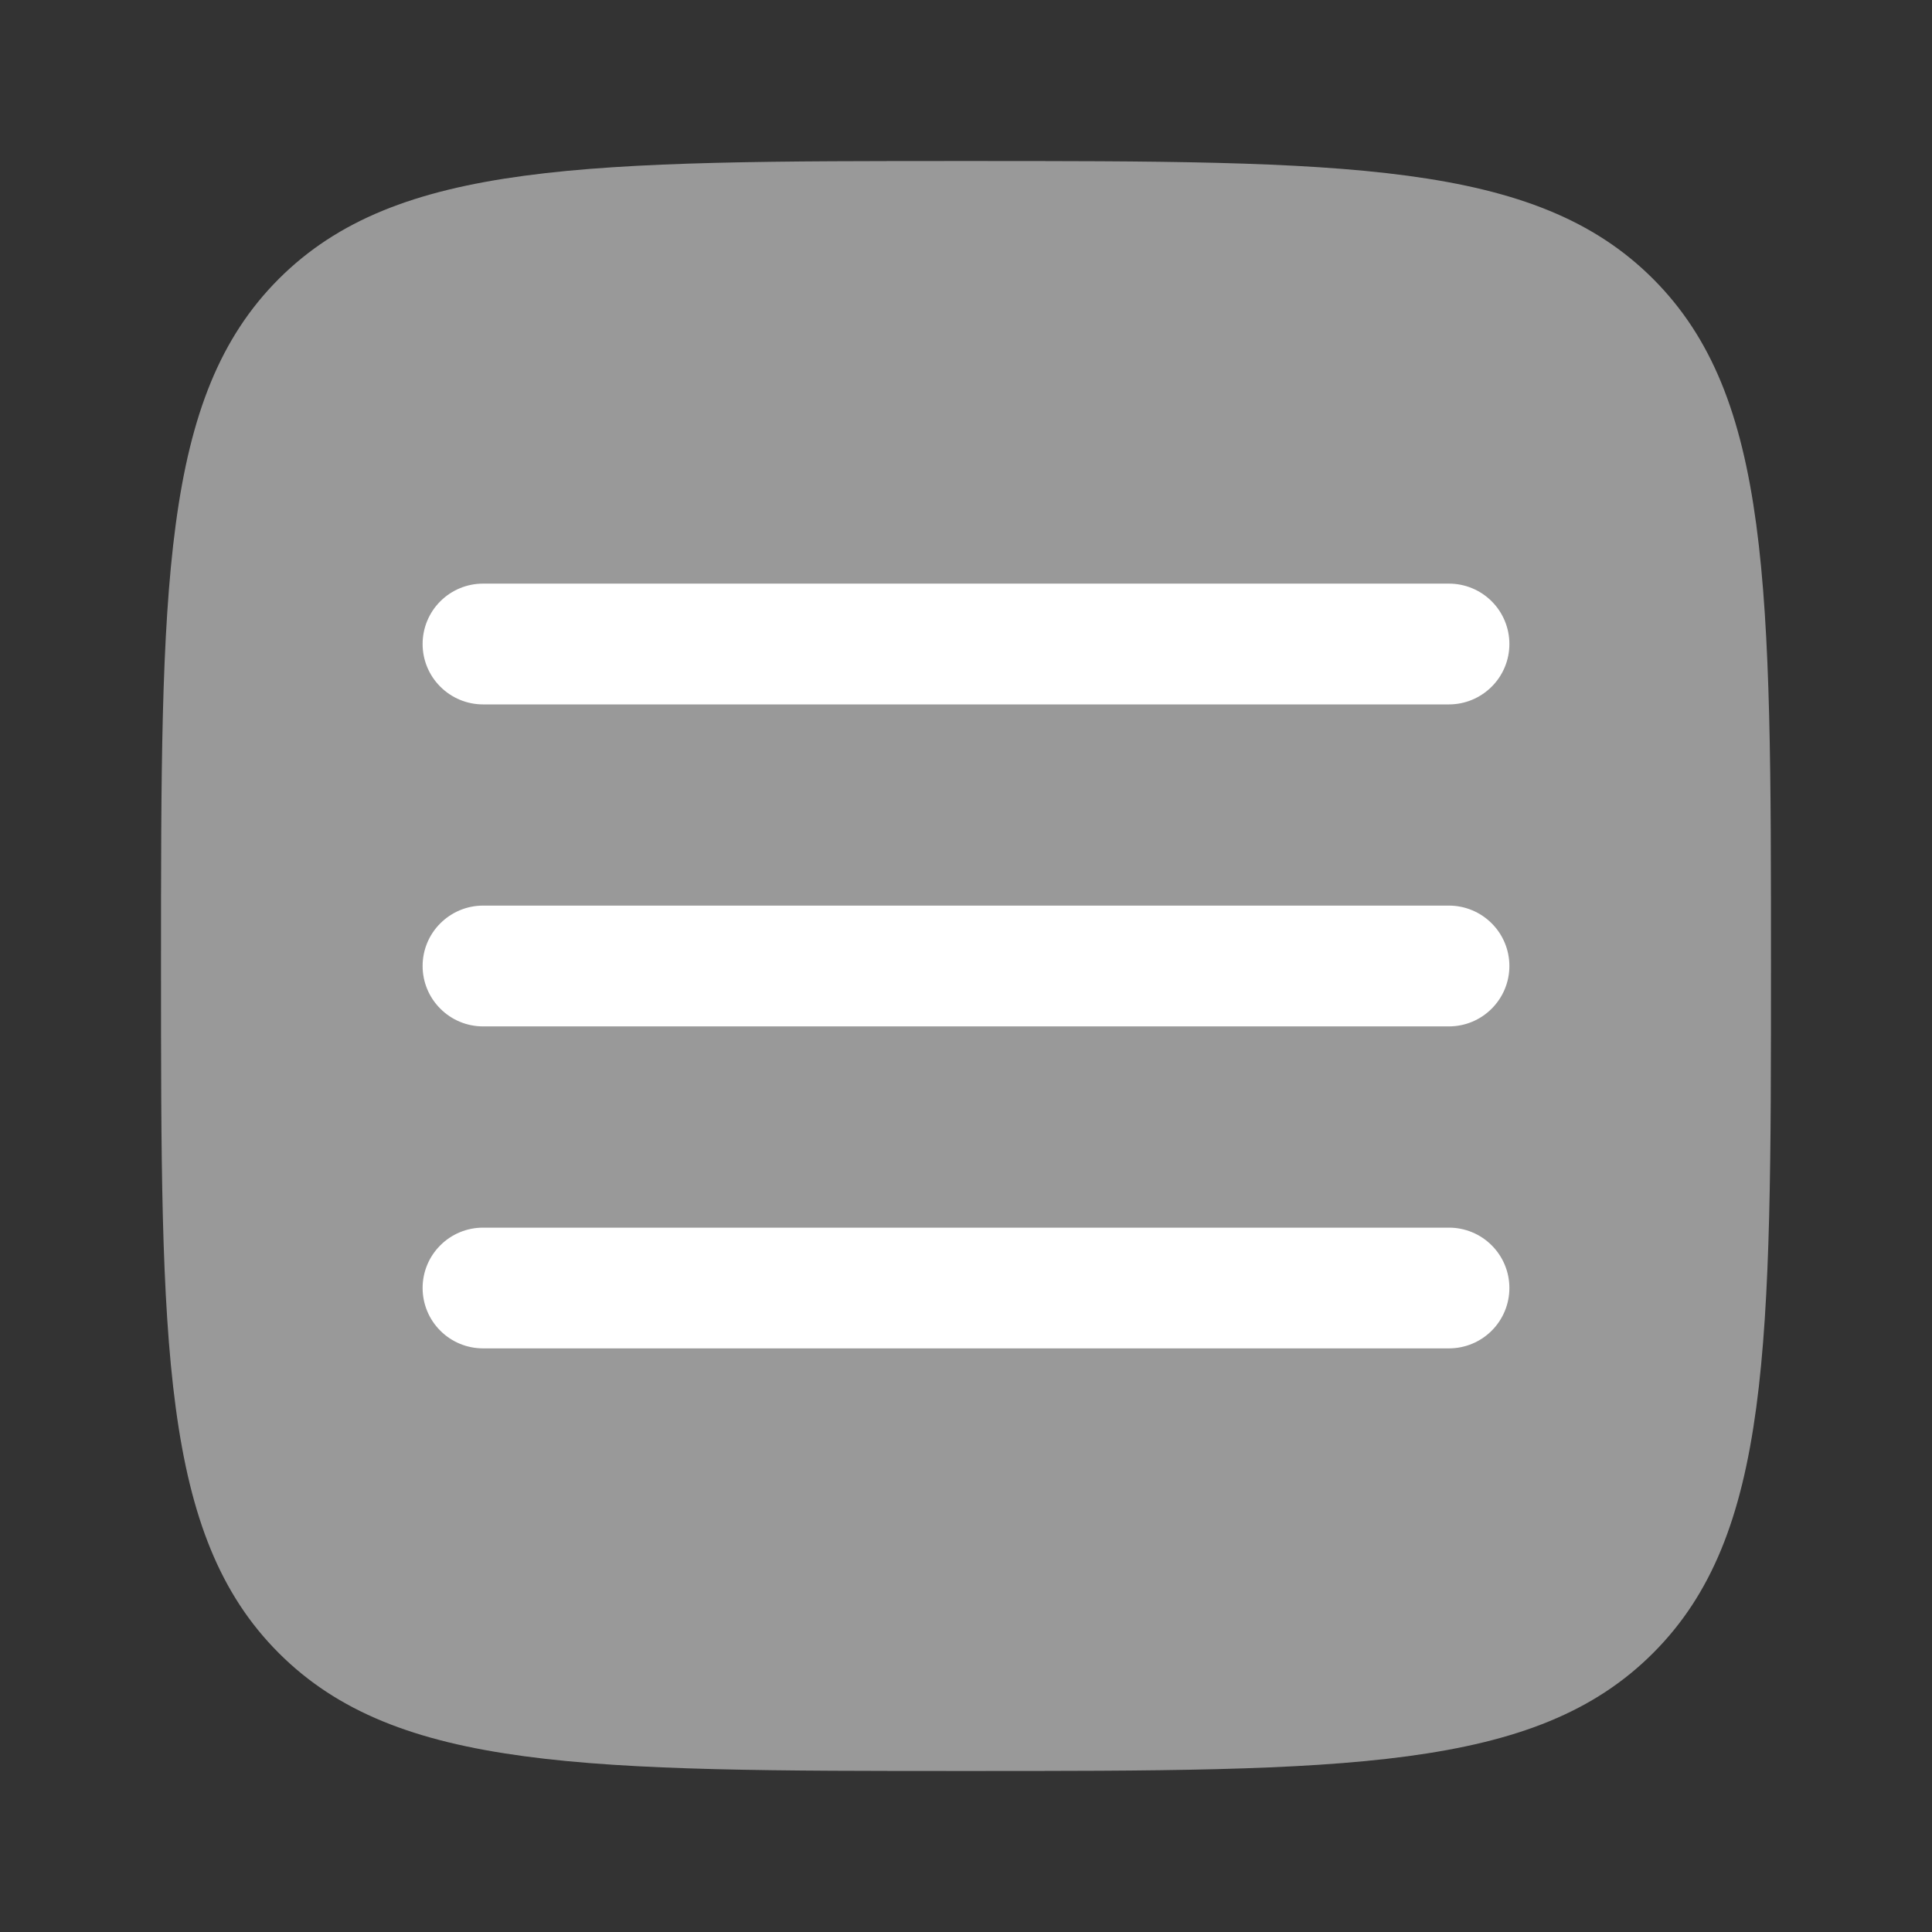 <svg xmlns="http://www.w3.org/2000/svg" width="35" height="35" viewBox="0 0 35 35" fill="none" class="icons_icon__btvsG"><rect x="0" y="0" width="35" height="35" fill="#333333" stroke="none"/><path opacity="0.5" d="M17.5 32.083C10.625 32.083 7.188 32.083 5.051 29.947C2.917 27.813 2.917 24.375 2.917 17.5C2.917 10.626 2.917 7.188 5.051 5.052C7.189 2.917 10.625 2.917 17.5 2.917C24.374 2.917 27.812 2.917 29.947 5.052C32.083 7.19 32.083 10.626 32.083 17.5C32.083 24.375 32.083 27.812 29.947 29.947C27.813 32.083 24.374 32.083 17.5 32.083Z" fill="#fff"></path><path d="M27.344 11.667C27.344 11.957 27.229 12.235 27.023 12.44C26.818 12.645 26.54 12.761 26.25 12.761H8.75C8.46 12.761 8.182 12.645 7.977 12.44C7.771 12.235 7.656 11.957 7.656 11.667C7.656 11.377 7.771 11.098 7.977 10.893C8.182 10.688 8.46 10.573 8.75 10.573H26.25C26.54 10.573 26.818 10.688 27.023 10.893C27.229 11.098 27.344 11.377 27.344 11.667ZM27.344 17.5C27.344 17.79 27.229 18.068 27.023 18.273C26.818 18.479 26.54 18.594 26.25 18.594H8.75C8.46 18.594 8.182 18.479 7.977 18.273C7.771 18.068 7.656 17.79 7.656 17.5C7.656 17.21 7.771 16.932 7.977 16.727C8.182 16.522 8.46 16.406 8.75 16.406H26.25C26.54 16.406 26.818 16.522 27.023 16.727C27.229 16.932 27.344 17.21 27.344 17.5ZM27.344 23.333C27.344 23.623 27.229 23.902 27.023 24.107C26.818 24.312 26.54 24.427 26.25 24.427H8.75C8.46 24.427 8.182 24.312 7.977 24.107C7.771 23.902 7.656 23.623 7.656 23.333C7.656 23.043 7.771 22.765 7.977 22.56C8.182 22.355 8.46 22.24 8.75 22.24H26.25C26.54 22.24 26.818 22.355 27.023 22.56C27.229 22.765 27.344 23.043 27.344 23.333Z" fill="#fff"></path></svg>